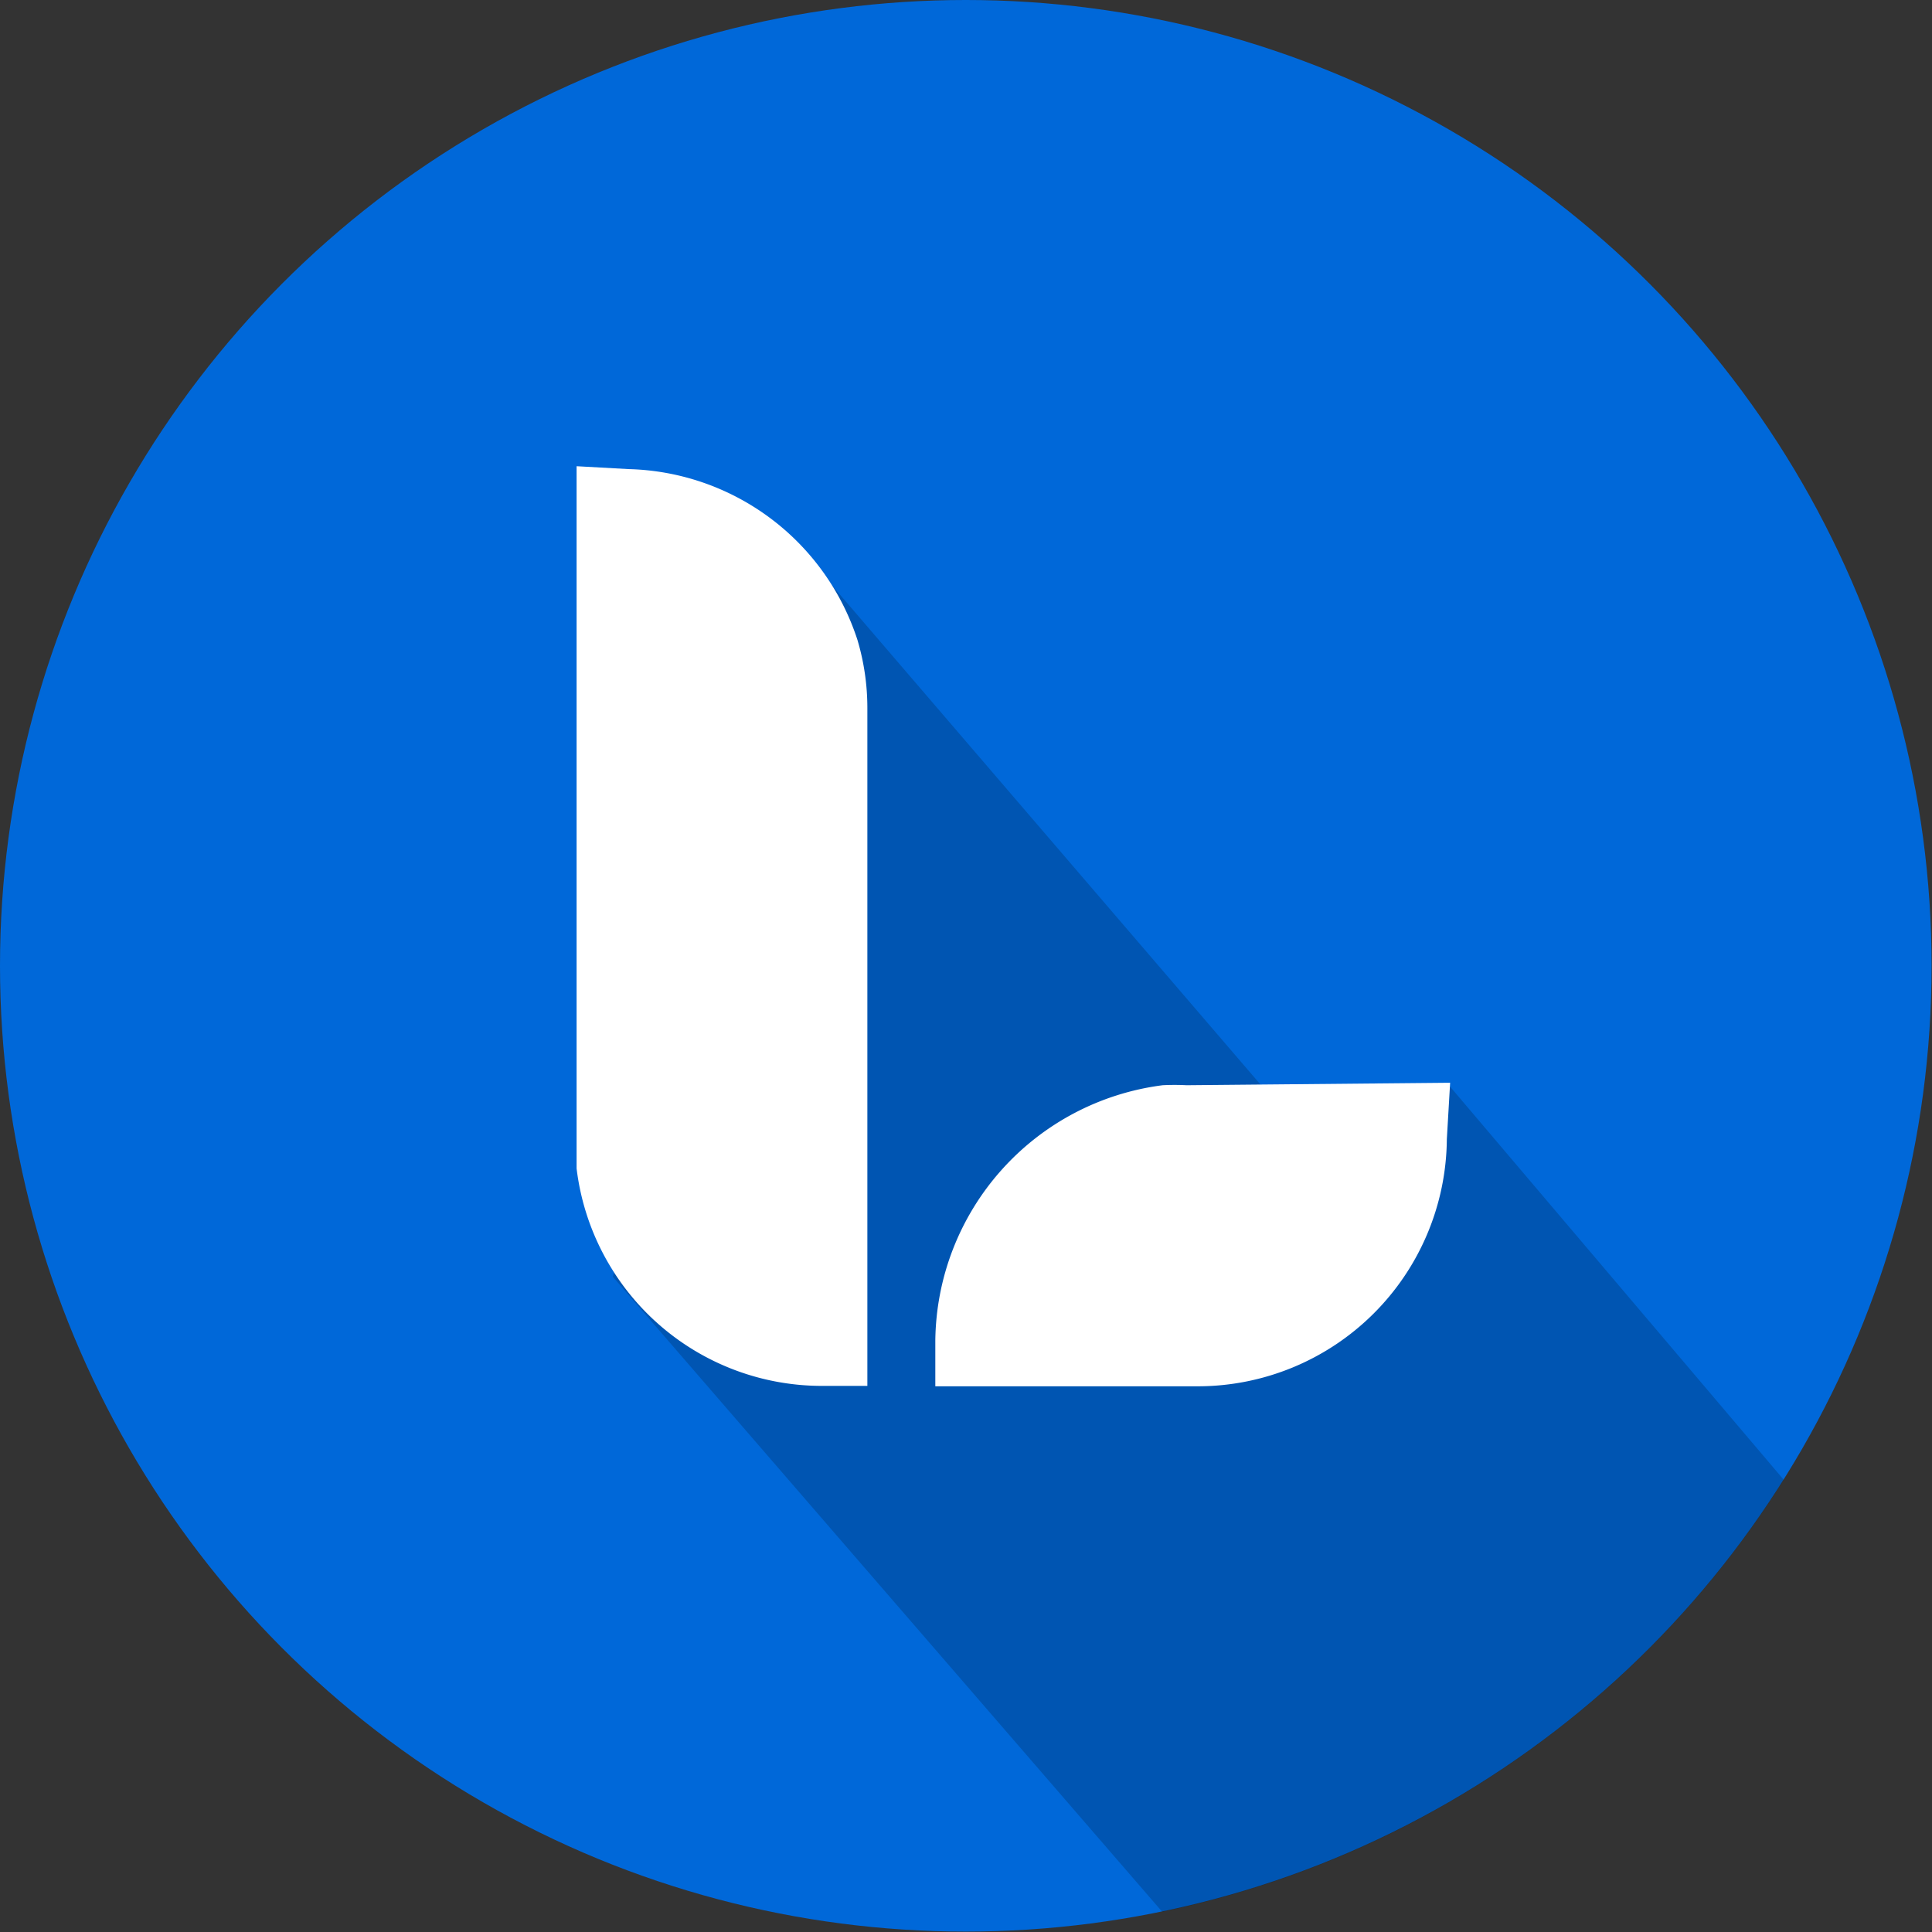<svg xmlns="http://www.w3.org/2000/svg" viewBox="0 0 46.91 46.91"><rect x="0" y="0" width="46.91" height="46.91" fill="#333333" stroke="none"/><defs><style>.cls-1{isolation:isolate;}.cls-2{fill:#0068d9;}.cls-3{opacity:0.18;}.cls-4{mix-blend-mode:multiply;}.cls-5{fill:#fff;}</style></defs><g class="cls-1"><g id="Layer_2" data-name="Layer 2"><g id="Layer_1-2" data-name="Layer 1"><circle id="Ellipse_4" data-name="Ellipse 4" class="cls-2" cx="23.45" cy="23.45" r="23.45"/><g class="cls-3"><path class="cls-4" d="M43.31,35.93l-8.13-9.58H30.62l-11.16-13L14.88,31,28.22,46.42A23.48,23.48,0,0,0,43.31,35.93Z"/></g><path class="cls-5" d="M15.26,11.39,14,11.32V27.81c0,.18,0,.37,0,.56a6,6,0,0,0,6,5.28l1.06,0V17.19a5.78,5.78,0,0,0-.24-1.65A6,6,0,0,0,15.26,11.39Z"/><path class="cls-5" d="M28.81,26.35a5.63,5.63,0,0,0-.58,0,6.32,6.32,0,0,0-5.52,6.2l0,1.11h6.37a6.05,6.05,0,0,0,6.05-6l.08-1.37Z"/></g></g></g></svg>